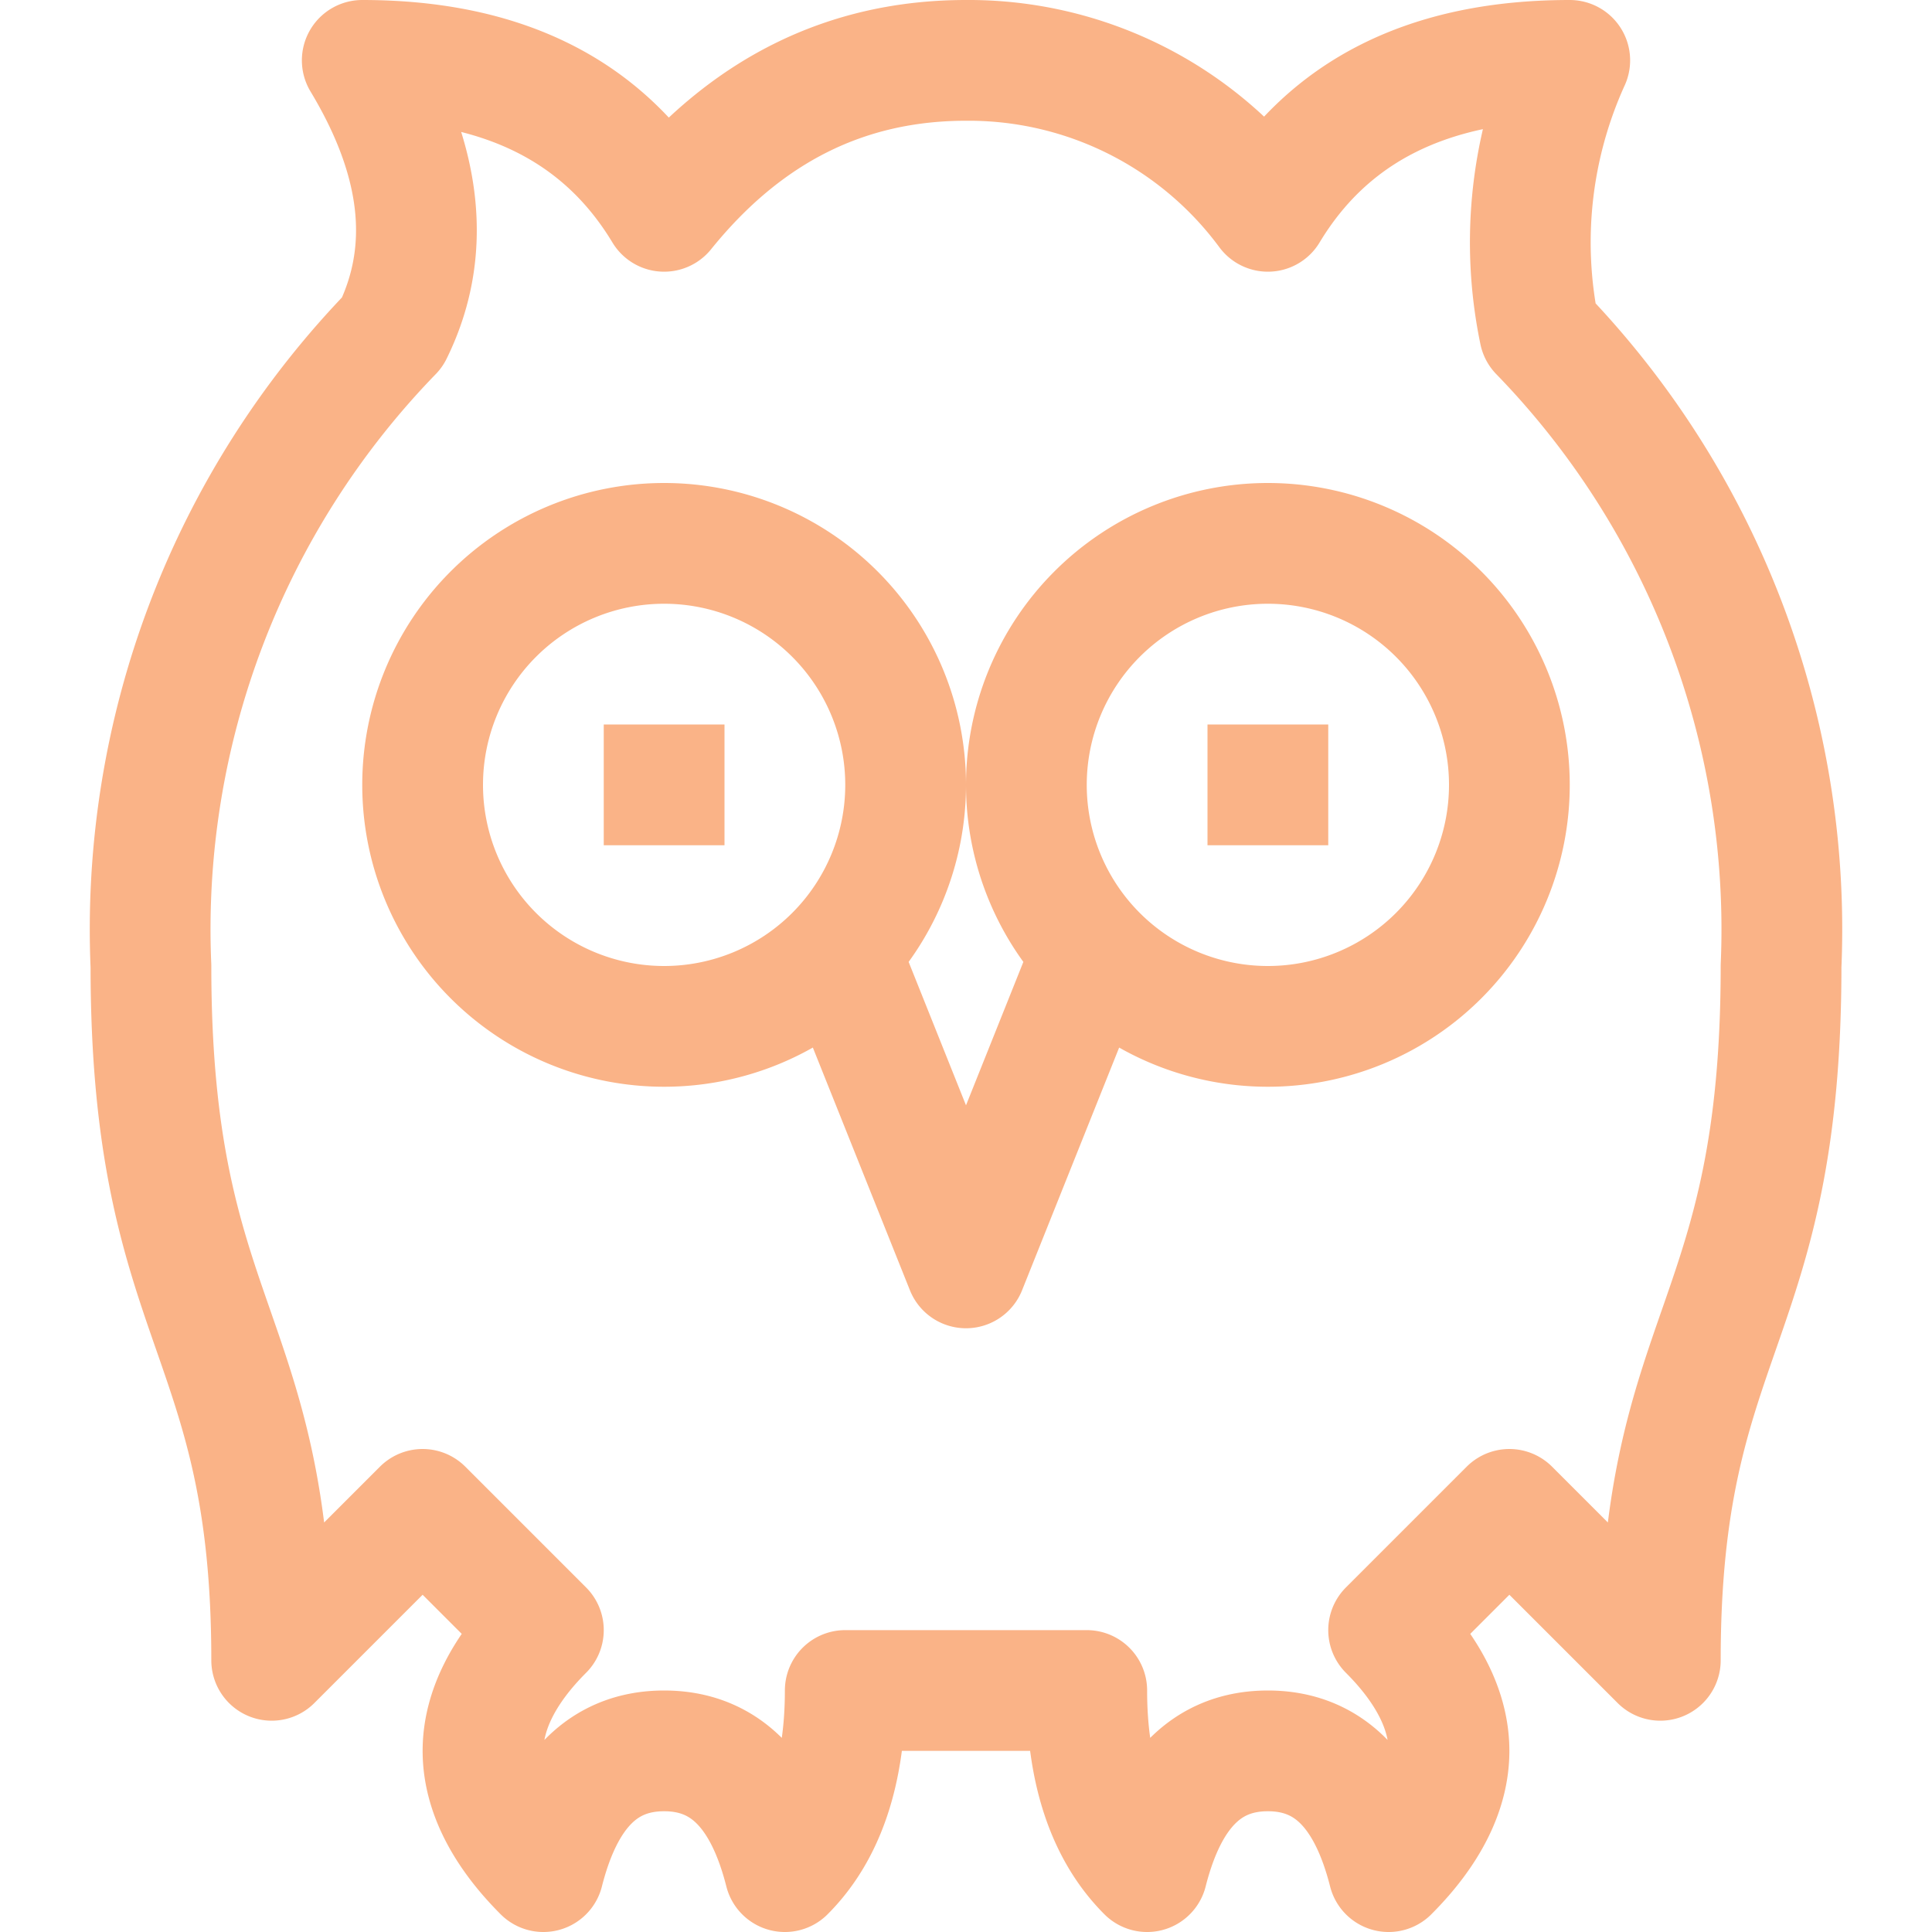 <svg xmlns="http://www.w3.org/2000/svg" width="16" height="16"><g fill="none" fill-rule="evenodd" stroke="#fab387"><path stroke-linecap="round" stroke-linejoin="round" d="M4.5 13.5c-.33.33-.5.67-.5 1 0 .33.17.67.5 1 .17-.67.5-1 1-1s.83.33 1 1c.33-.33.5-.83.5-1.5h2c0 .67.17 1.17.5 1.5.17-.67.5-1 1-1s.83.33 1 1c.33-.33.5-.67.5-1 0-.33-.17-.67-.5-1l1-1 1.25 1.25c0-2.75 1-2.75 1-5.75a7.1 7.1 0 0 0-2-5.25A3.64 3.64 0 0 1 13 .5c-1.17 0-2 .42-2.5 1.25A3.08 3.08 0 0 0 8 .5c-1 0-1.83.42-2.5 1.25C5 .92 4.17.5 3 .5c.5.83.58 1.58.25 2.25a7.1 7.1 0 0 0-2 5.25c0 3 1 3 1 5.75L3.5 12.5l1 1Zm6-5a2 2 0 1 0 0-4 2 2 0 0 0 0 4Zm-5 0a2 2 0 1 0 0-4 2 2 0 0 0 0 4ZM7 8l1 2.5L9 8"/><path d="M10 6.5h1m-6 0h1"/></g></svg>
